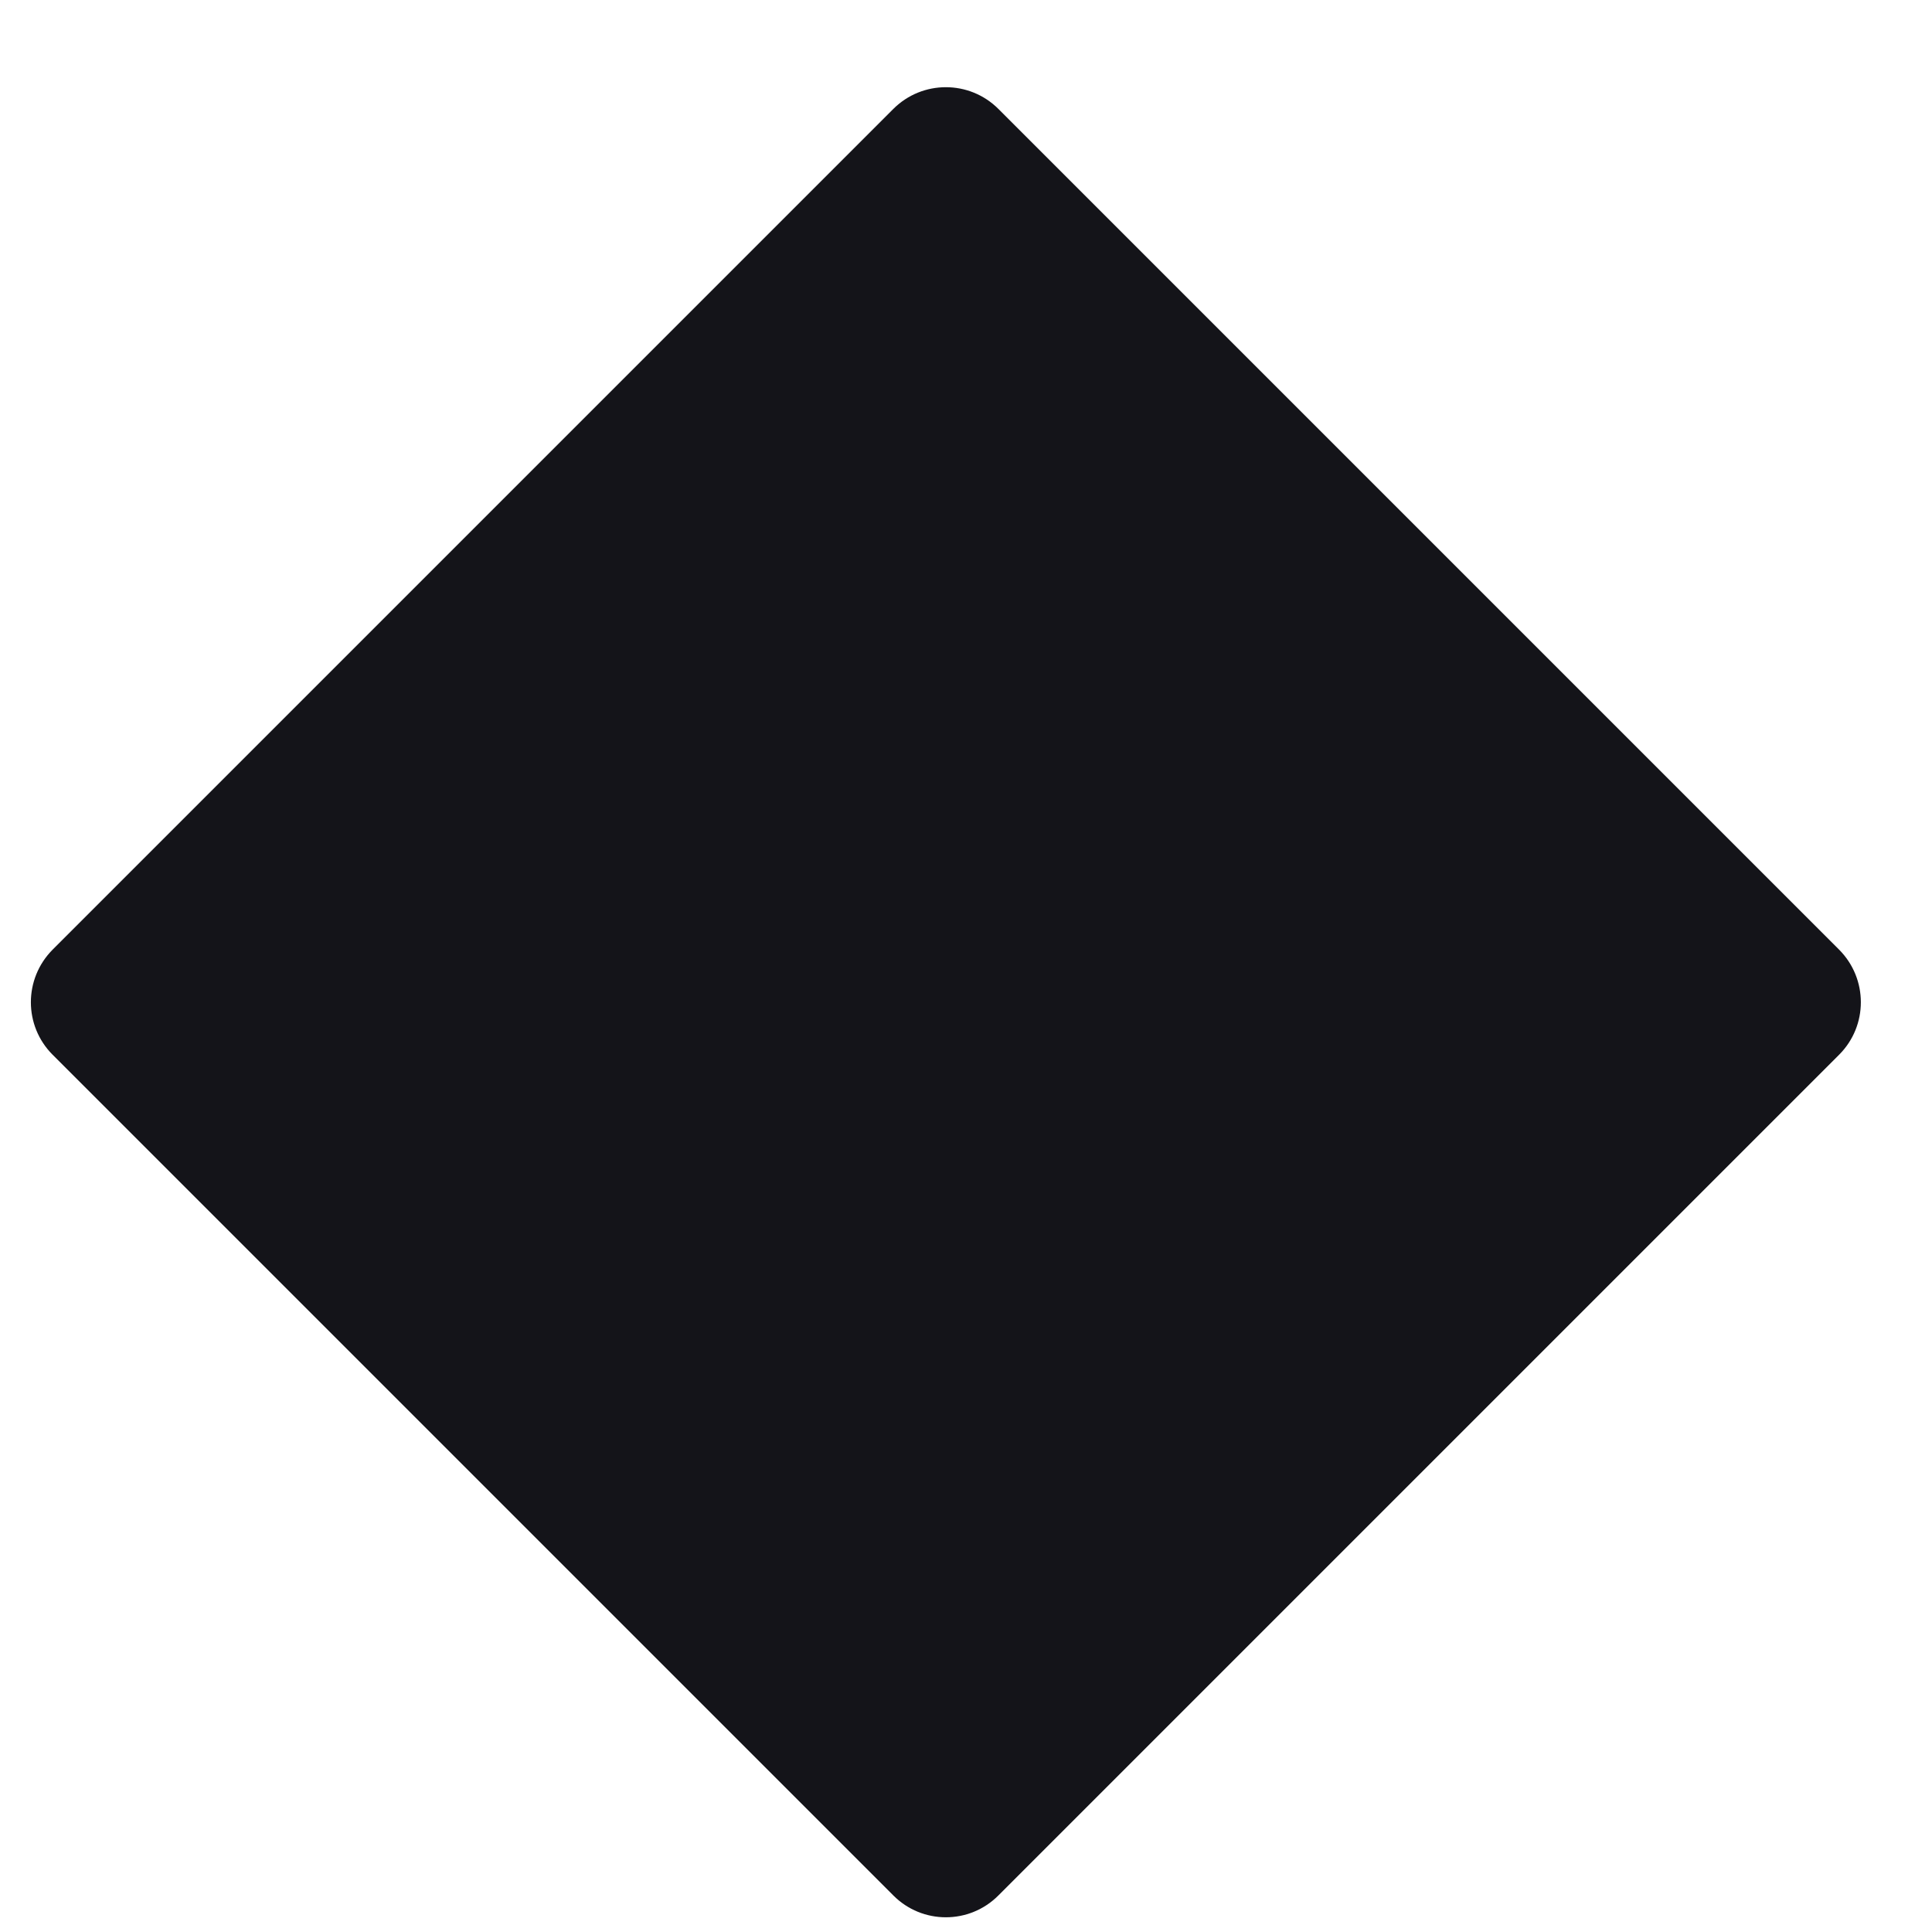 <svg width="13" height="13" viewBox="0 0 13 13" fill="none" xmlns="http://www.w3.org/2000/svg">
<path d="M6.011 0.733C6.206 0.538 6.523 0.538 6.718 0.733L12.375 6.39C12.57 6.586 12.57 6.902 12.375 7.097L6.718 12.754C6.523 12.95 6.206 12.95 6.011 12.754L0.354 7.097C0.159 6.902 0.159 6.586 0.354 6.39L6.011 0.733Z" fill="#141419"/>
</svg>
